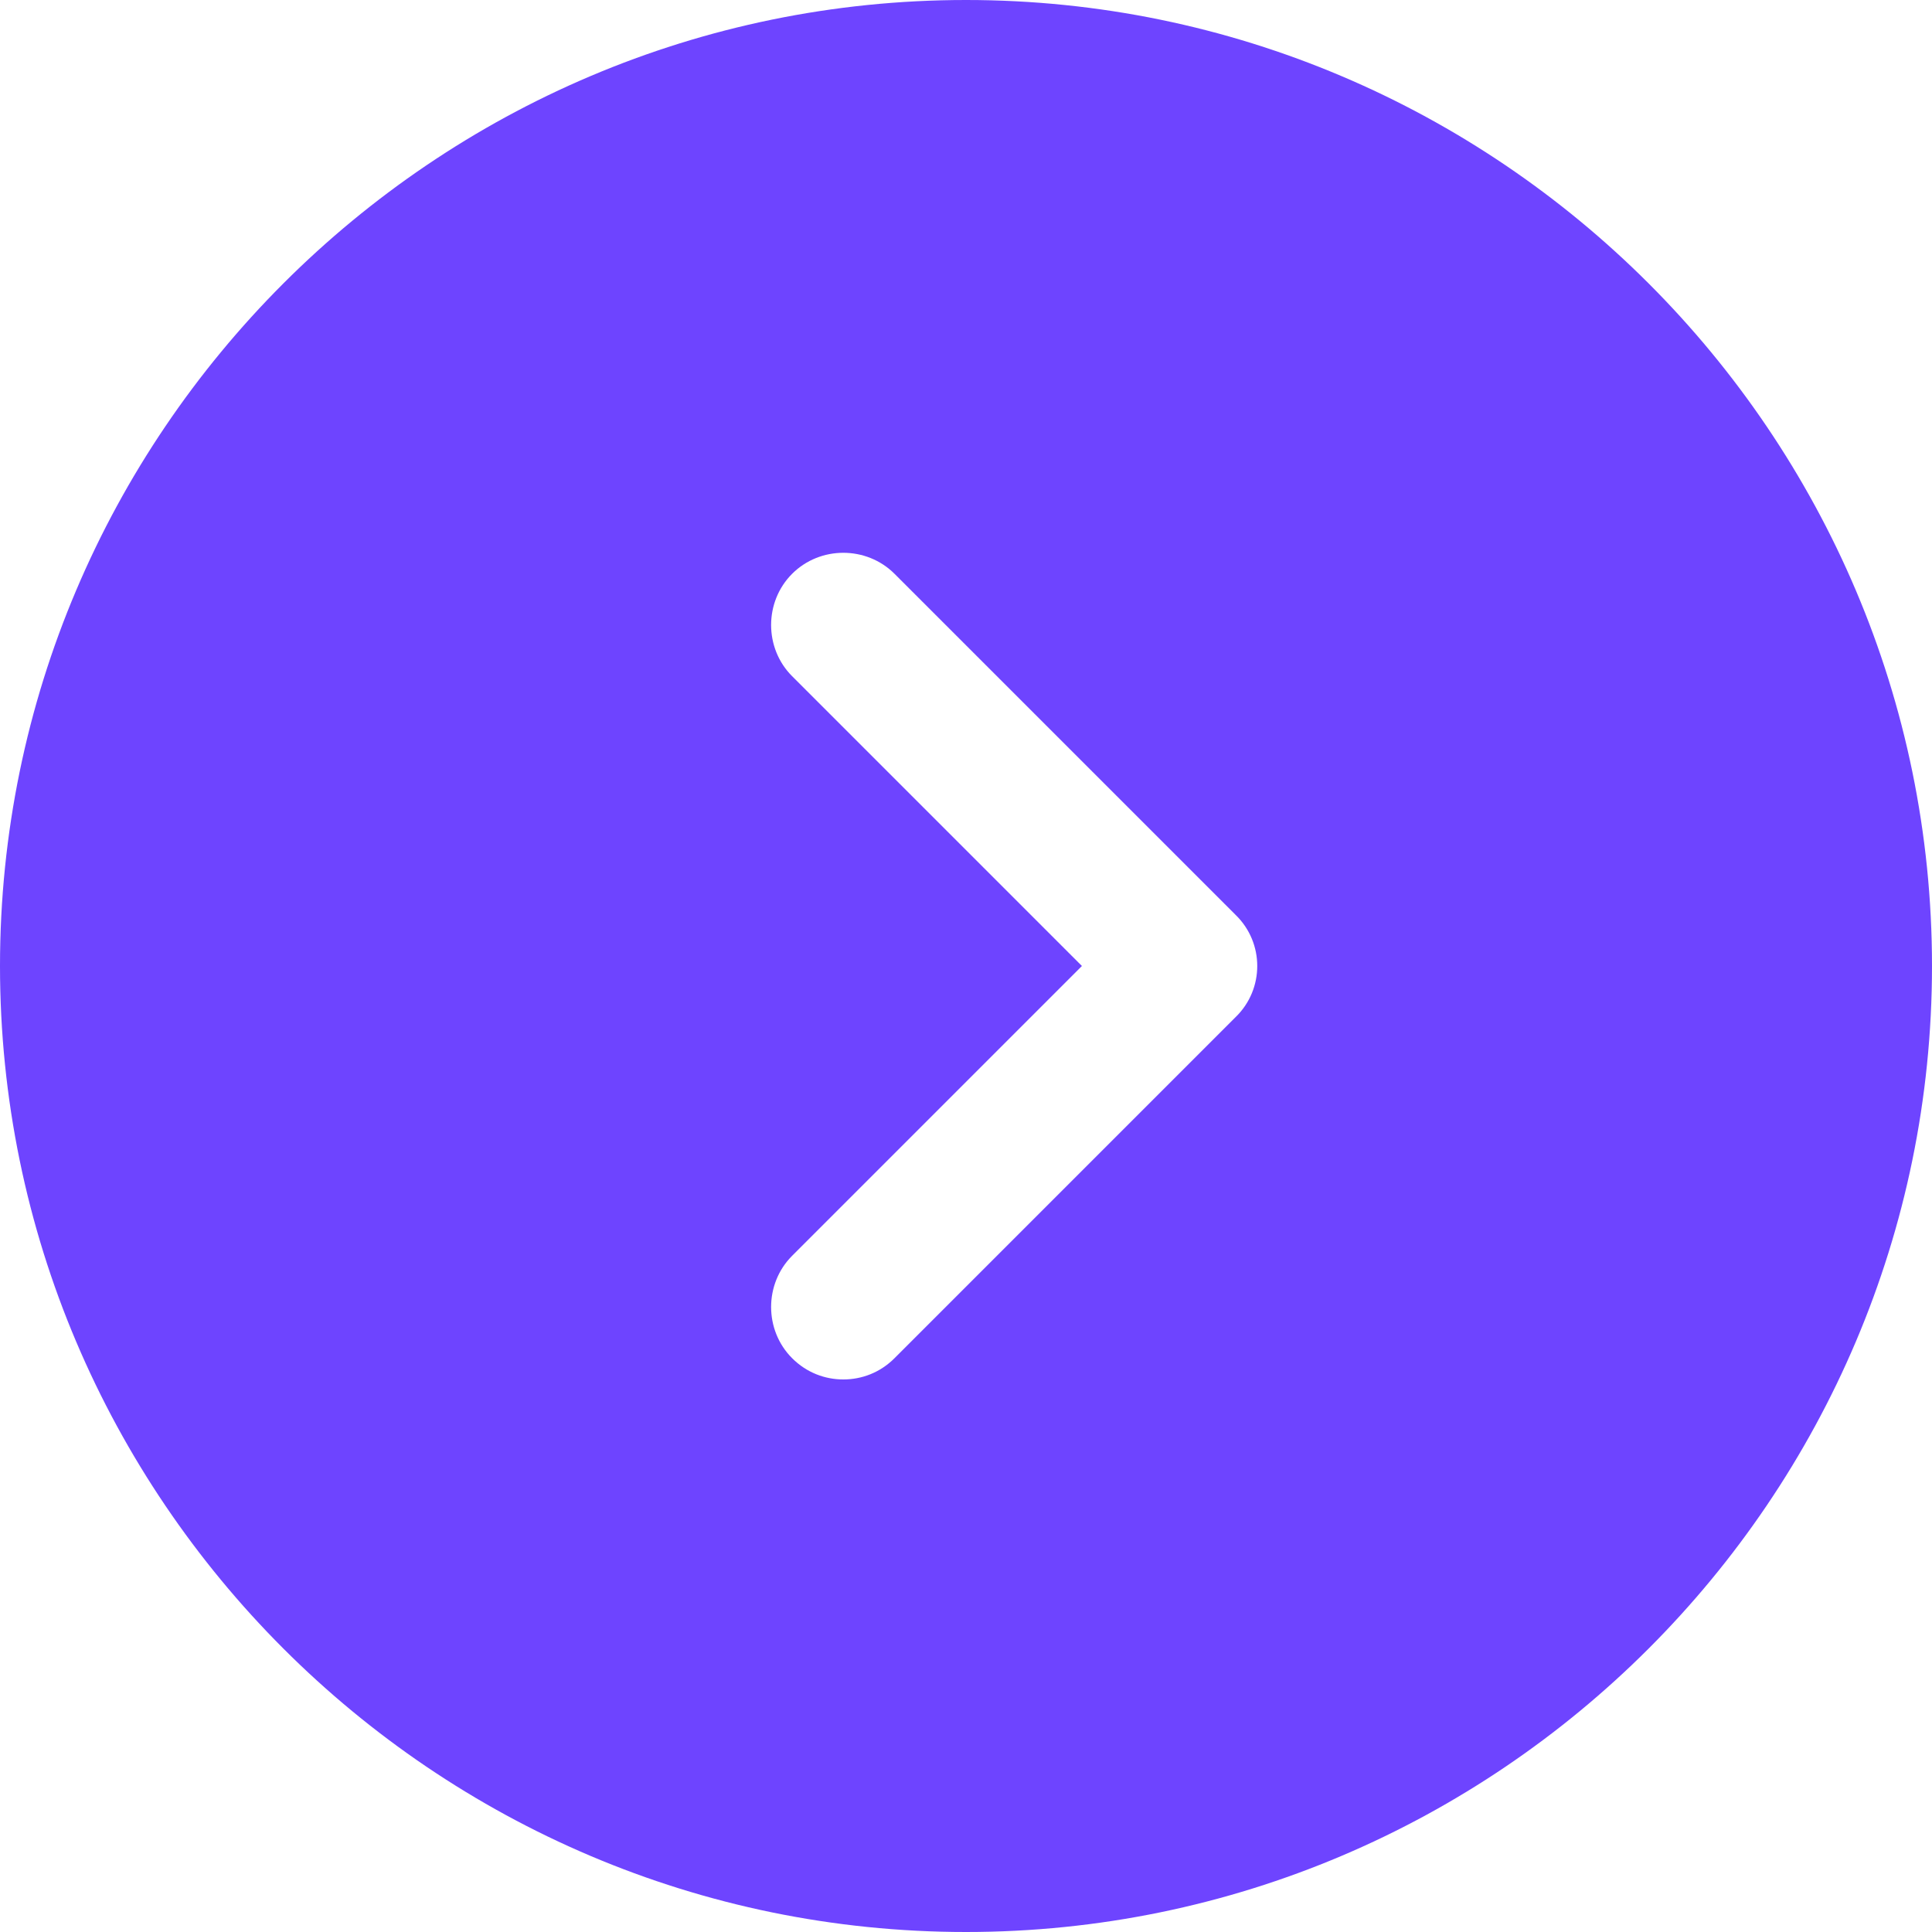 <svg width="56" height="56" viewBox="0 0 56 56" fill="none" xmlns="http://www.w3.org/2000/svg">
<path d="M28 0C12.572 0 0 12.572 0 28C0 43.428 12.572 56 28 56C43.428 56 56 43.428 56 28C56 12.572 43.428 0 28 0ZM35.812 29.484L25.928 39.368C25.508 39.788 24.976 39.984 24.444 39.984C23.912 39.984 23.38 39.788 22.96 39.368C22.148 38.556 22.148 37.212 22.96 36.4L31.36 28L22.96 19.6C22.148 18.788 22.148 17.444 22.96 16.632C23.772 15.82 25.116 15.82 25.928 16.632L35.812 26.516C36.652 27.328 36.652 28.672 35.812 29.484Z" fill="#6E44FF"/>
</svg>
